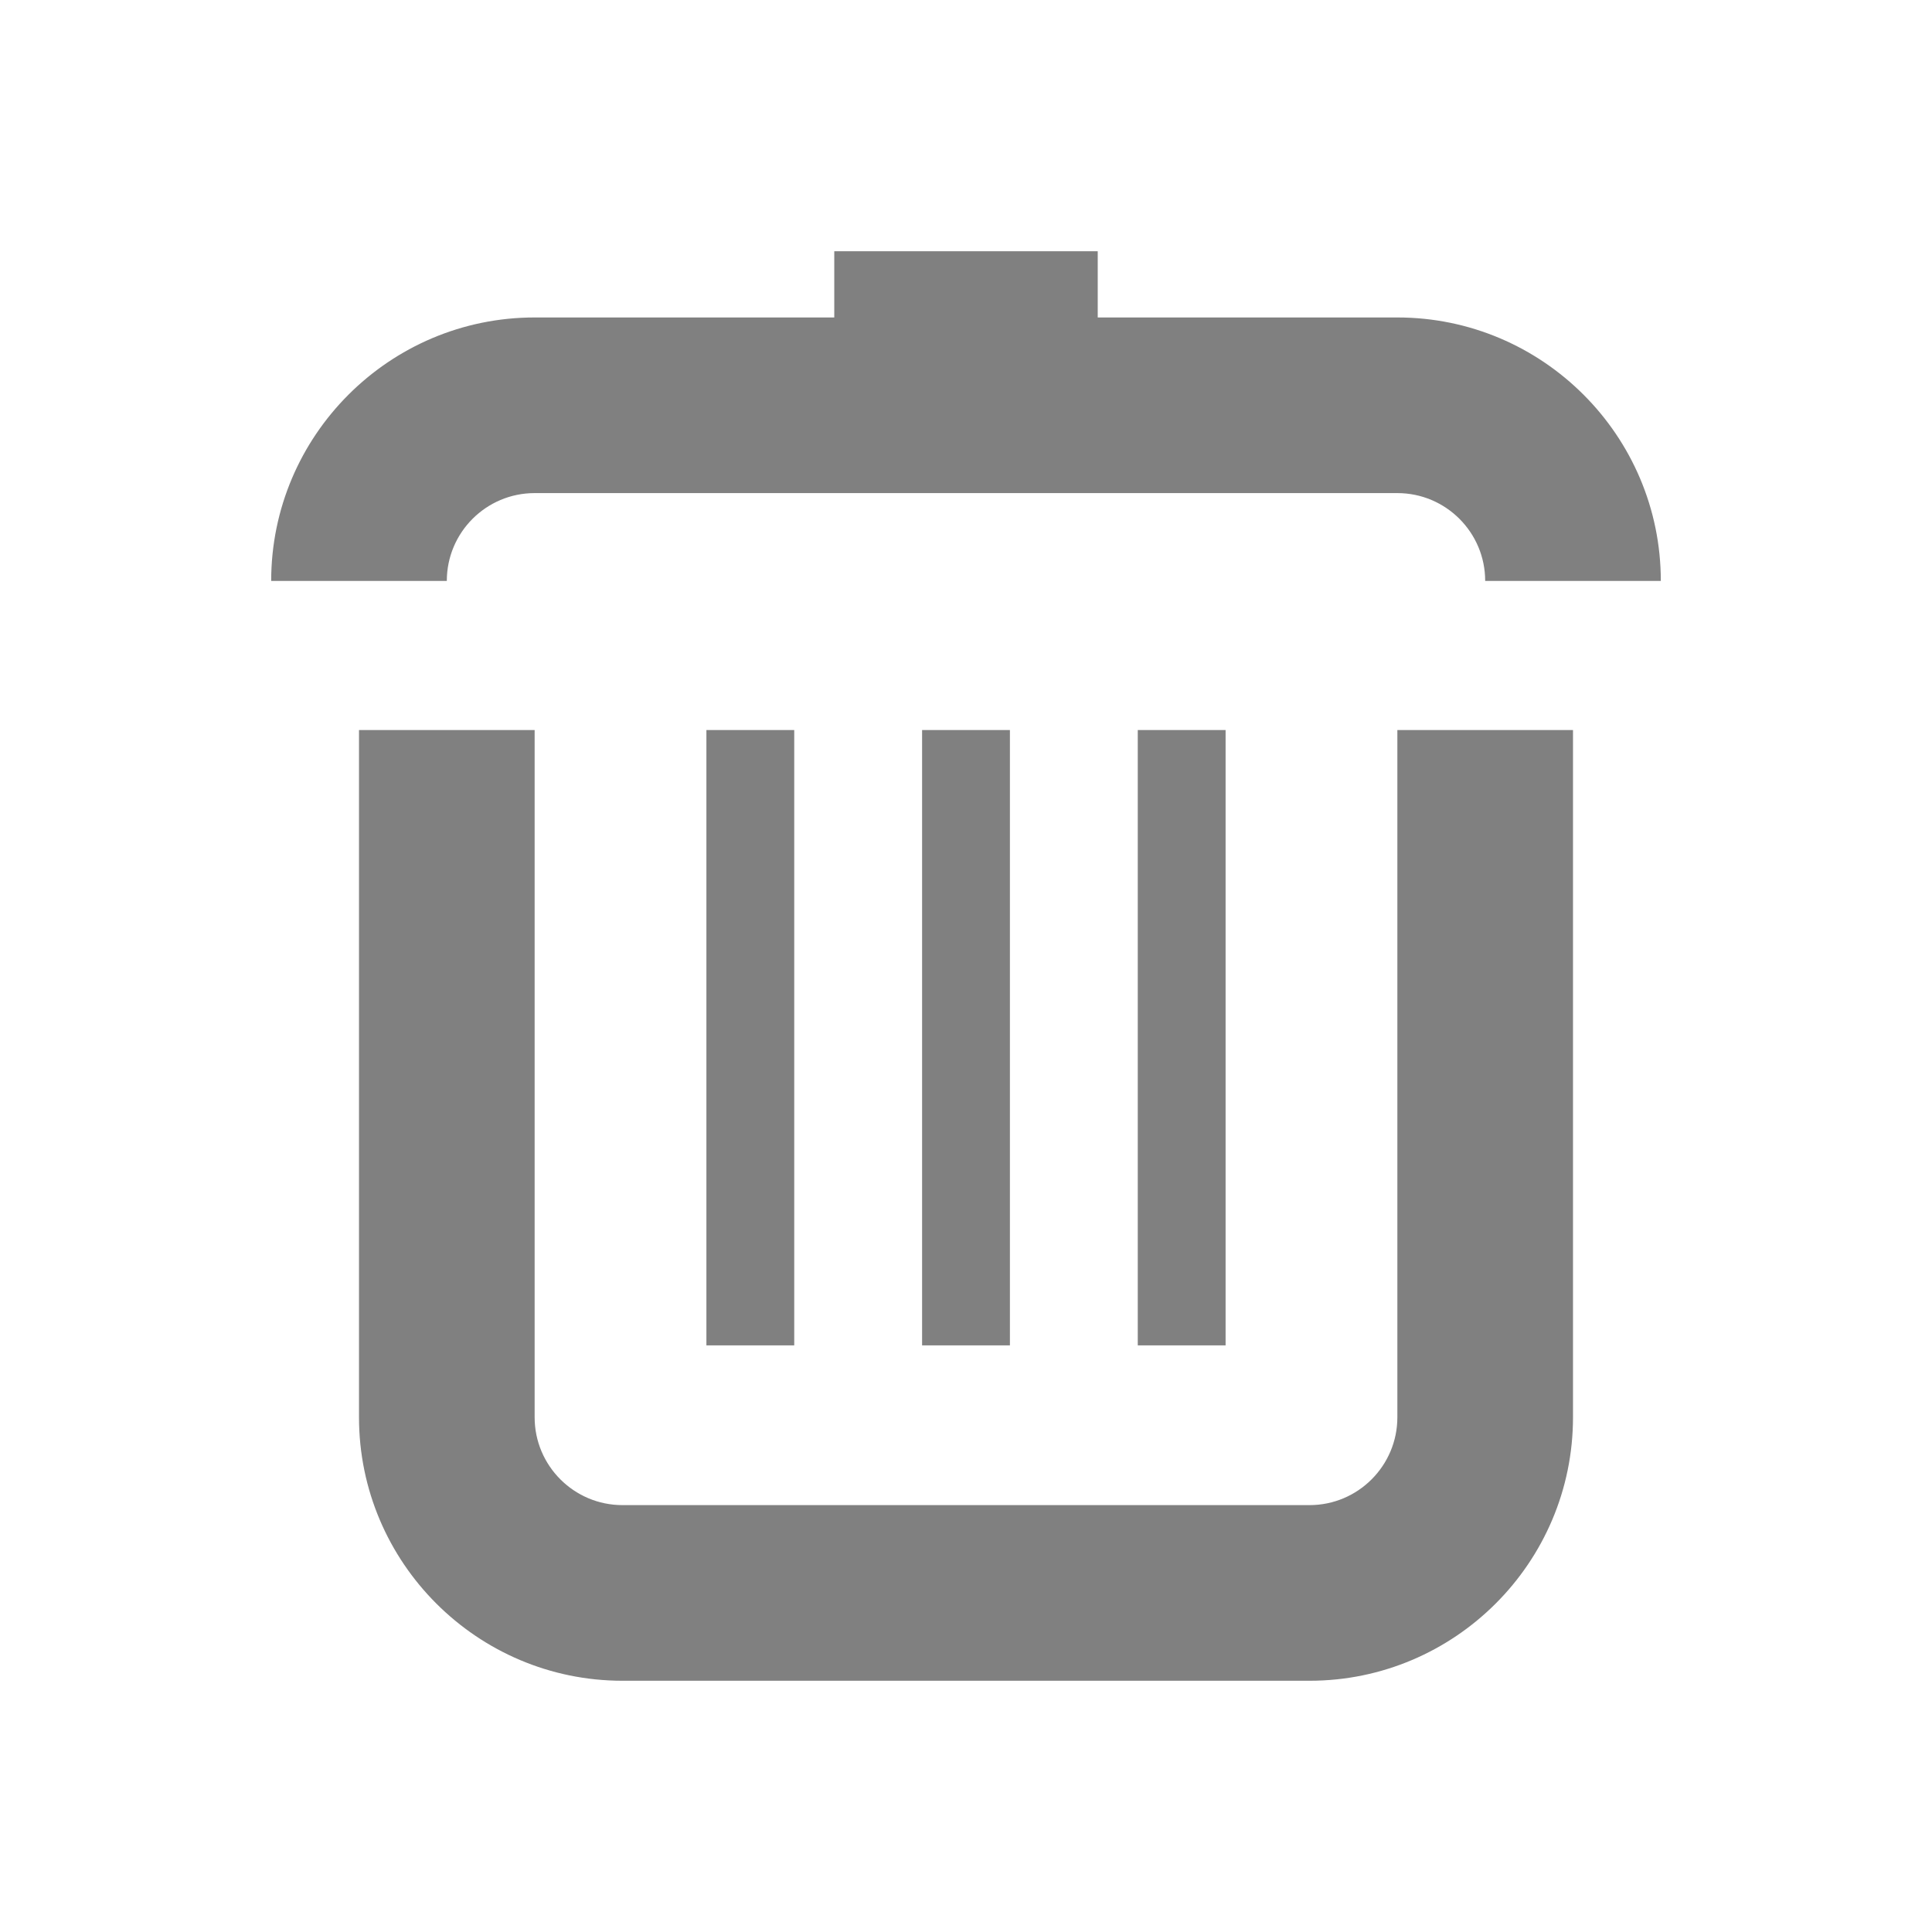 <?xml version="1.0" encoding="utf-8"?>
<!-- Generator: Adobe Illustrator 16.0.4, SVG Export Plug-In . SVG Version: 6.00 Build 0)  -->
<!DOCTYPE svg PUBLIC "-//W3C//DTD SVG 1.1//EN" "http://www.w3.org/Graphics/SVG/1.1/DTD/svg11.dtd">
<svg version="1.1" id="Layer_1" xmlns="http://www.w3.org/2000/svg" xmlns:xlink="http://www.w3.org/1999/xlink" x="0px" y="0px"
	 width="22px" height="22px" viewBox="0 0 22 22" enable-background="new 0 0 22 22" xml:space="preserve">
<rect opacity="0" fill="#808080" width="22" height="22"/>
<g>
	<g>
		<path fill="#808080" d="M14.912,19.139H7.088c-1.654,0-3-1.346-3-3V8.313h2v7.826c0,0.551,0.448,1,1,1h7.824c0.552,0,1-0.449,1-1
			V8.313h2v7.826C17.912,17.793,16.566,19.139,14.912,19.139z"/>
		<path fill="#808080" d="M18.912,6.615h-2c0-0.552-0.448-1-1-1H6.088c-0.552,0-1,0.448-1,1h-2c0-1.654,1.346-3,3-3h9.824
			C17.566,3.615,18.912,4.961,18.912,6.615z"/>
		<rect x="12.956" y="8.313" fill="#808080" width="1" height="7.007"/>
		<rect x="10.5" y="8.313" fill="#808080" width="1" height="7.007"/>
		<rect x="8.044" y="8.313" fill="#808080" width="1" height="7.007"/>
		<rect x="9.5" y="2.861" fill="#808080" width="3" height="1.254"/>
	</g>
</g>
</svg>
